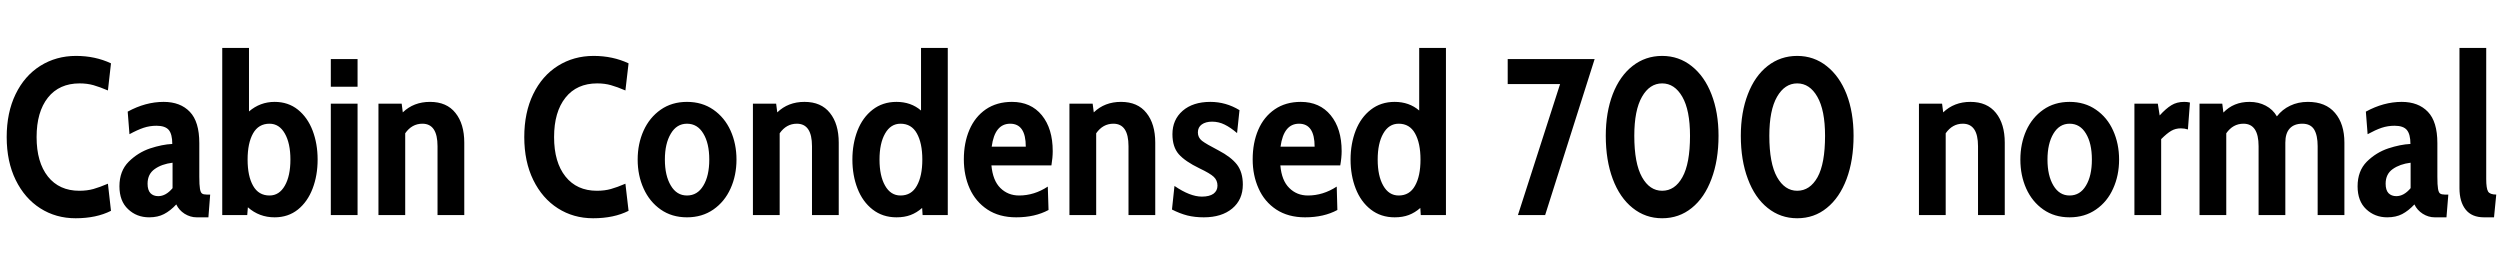 <svg xmlns="http://www.w3.org/2000/svg" xmlns:xlink="http://www.w3.org/1999/xlink" width="269.184" height="29.16"><path fill="black" d="M8.14 23.50Q6.02 23.50 4.34 22.43Q2.66 21.36 1.69 19.38Q0.72 17.40 0.72 14.76L0.72 14.76Q0.72 12.12 1.68 10.14Q2.64 8.16 4.34 7.09Q6.05 6.02 8.18 6.02L8.18 6.02Q10.25 6.02 11.95 6.82L11.95 6.82L11.62 9.74Q10.73 9.36 10.06 9.17Q9.38 8.98 8.57 8.98L8.57 8.98Q6.38 8.98 5.16 10.51Q3.94 12.05 3.94 14.76L3.94 14.76Q3.94 17.47 5.16 19.01Q6.38 20.54 8.54 20.54L8.54 20.54Q9.38 20.54 10.06 20.35Q10.73 20.16 11.62 19.78L11.62 19.78L11.95 22.70Q10.37 23.50 8.14 23.50L8.14 23.50ZM16.06 23.40Q14.71 23.40 13.79 22.52Q12.86 21.65 12.86 20.06L12.86 20.06Q12.86 18.41 13.86 17.41Q14.86 16.42 16.16 15.98Q17.47 15.55 18.55 15.50L18.55 15.50Q18.55 14.45 18.17 13.99Q17.78 13.54 16.85 13.54L16.85 13.54Q16.13 13.54 15.46 13.76Q14.78 13.99 13.94 14.45L13.94 14.45L13.75 12.02Q15.67 10.97 17.62 10.97L17.62 10.97Q19.42 10.97 20.44 12.04Q21.46 13.10 21.46 15.41L21.46 15.41L21.46 19.03Q21.46 19.92 21.53 20.33Q21.60 20.74 21.76 20.84Q21.91 20.95 22.25 20.95L22.25 20.95L22.63 20.95L22.44 23.40L21.17 23.40Q20.50 23.40 19.88 23.02Q19.27 22.63 18.98 22.01L18.98 22.01Q18.34 22.70 17.66 23.05Q16.99 23.40 16.06 23.40L16.06 23.40ZM17.04 21.12Q17.86 21.12 18.58 20.26L18.58 20.26L18.58 17.52Q17.42 17.66 16.66 18.20Q15.89 18.74 15.89 19.78L15.89 19.78Q15.89 20.47 16.20 20.80Q16.51 21.12 17.04 21.12L17.04 21.12ZM29.57 10.97Q31.03 10.97 32.08 11.81Q33.12 12.65 33.66 14.06Q34.20 15.48 34.20 17.18L34.20 17.18Q34.20 18.89 33.66 20.30Q33.12 21.72 32.08 22.56Q31.03 23.40 29.57 23.40L29.57 23.40Q27.91 23.40 26.69 22.32L26.69 22.32L26.62 23.16L23.93 23.16L23.93 5.16L26.81 5.16L26.81 12Q28.01 10.97 29.57 10.97L29.57 10.97ZM29.02 21.05Q30.07 21.05 30.67 19.99Q31.27 18.94 31.27 17.18L31.27 17.18Q31.27 15.43 30.67 14.38Q30.07 13.32 29.02 13.32L29.02 13.32Q27.84 13.32 27.25 14.36Q26.66 15.41 26.66 17.18L26.66 17.18Q26.66 18.96 27.25 20.00Q27.84 21.05 29.02 21.05L29.02 21.05ZM35.62 9.34L35.62 6.36L38.50 6.36L38.50 9.34L35.62 9.34ZM35.62 23.16L35.62 11.16L38.50 11.16L38.50 23.16L35.62 23.16ZM46.30 10.97Q48.10 10.97 49.04 12.16Q49.99 13.34 49.99 15.36L49.99 15.36L49.99 23.16L47.11 23.16L47.11 15.74Q47.11 13.32 45.48 13.32L45.48 13.32Q44.35 13.32 43.63 14.35L43.63 14.35L43.63 23.16L40.75 23.16L40.75 11.16L43.25 11.16L43.37 12.10Q44.54 10.97 46.30 10.97L46.30 10.97ZM63.86 23.50Q61.75 23.50 60.07 22.43Q58.39 21.36 57.42 19.38Q56.45 17.40 56.45 14.76L56.45 14.76Q56.45 12.12 57.41 10.14Q58.37 8.16 60.07 7.09Q61.78 6.02 63.91 6.02L63.91 6.02Q65.98 6.02 67.68 6.82L67.68 6.82L67.34 9.74Q66.46 9.36 65.78 9.17Q65.11 8.98 64.30 8.98L64.30 8.98Q62.11 8.98 60.89 10.51Q59.66 12.05 59.66 14.76L59.66 14.76Q59.66 17.47 60.89 19.01Q62.11 20.54 64.27 20.54L64.27 20.54Q65.11 20.54 65.78 20.35Q66.46 20.16 67.34 19.78L67.34 19.78L67.68 22.70Q66.10 23.50 63.86 23.50L63.86 23.50ZM73.97 23.40Q72.34 23.40 71.14 22.56Q69.94 21.72 69.30 20.30Q68.66 18.89 68.66 17.18L68.66 17.18Q68.66 15.48 69.30 14.06Q69.94 12.65 71.14 11.81Q72.34 10.97 73.97 10.97L73.97 10.97Q75.60 10.97 76.81 11.81Q78.02 12.65 78.66 14.06Q79.30 15.48 79.30 17.18L79.30 17.18Q79.30 18.89 78.66 20.30Q78.02 21.72 76.81 22.56Q75.60 23.40 73.97 23.40L73.97 23.40ZM73.97 21.05Q75.10 21.05 75.73 19.99Q76.37 18.94 76.37 17.18L76.37 17.18Q76.37 15.43 75.73 14.38Q75.10 13.32 73.97 13.32L73.97 13.32Q72.86 13.32 72.23 14.39Q71.59 15.46 71.59 17.18L71.59 17.18Q71.59 18.91 72.23 19.98Q72.86 21.05 73.97 21.05L73.97 21.05ZM86.62 10.97Q88.42 10.97 89.36 12.16Q90.31 13.34 90.31 15.36L90.31 15.36L90.31 23.16L87.43 23.16L87.43 15.74Q87.43 13.32 85.80 13.32L85.80 13.32Q84.67 13.32 83.95 14.35L83.95 14.35L83.95 23.16L81.07 23.16L81.07 11.16L83.57 11.16L83.69 12.10Q84.86 10.97 86.62 10.97L86.62 10.97ZM99.17 5.16L102.05 5.16L102.05 23.16L99.34 23.16L99.29 22.39Q98.71 22.90 98.05 23.15Q97.39 23.40 96.53 23.40L96.53 23.40Q95.04 23.40 93.96 22.56Q92.88 21.72 92.33 20.30Q91.78 18.89 91.78 17.18L91.78 17.18Q91.78 15.48 92.33 14.06Q92.88 12.65 93.96 11.81Q95.04 10.97 96.53 10.97L96.53 10.97Q98.09 10.97 99.17 11.90L99.17 11.90L99.17 5.16ZM96.96 21.05Q98.14 21.05 98.72 20.00Q99.31 18.96 99.31 17.18L99.31 17.18Q99.31 15.41 98.72 14.36Q98.14 13.32 96.96 13.32L96.96 13.32Q95.90 13.32 95.30 14.38Q94.70 15.43 94.70 17.18L94.70 17.18Q94.70 18.94 95.30 19.99Q95.90 21.05 96.96 21.05L96.96 21.05ZM109.42 23.40Q107.59 23.40 106.32 22.56Q105.05 21.72 104.41 20.30Q103.78 18.89 103.78 17.16L103.78 17.16Q103.78 15.38 104.38 13.98Q104.98 12.58 106.15 11.77Q107.33 10.97 108.96 10.97L108.96 10.97Q111.00 10.97 112.18 12.41Q113.35 13.85 113.35 16.27L113.35 16.27Q113.35 16.97 113.21 17.81L113.21 17.81L106.75 17.81Q106.90 19.44 107.71 20.24Q108.53 21.05 109.73 21.05L109.73 21.05Q111.36 21.05 112.82 20.09L112.82 20.09L112.90 22.61Q111.43 23.40 109.42 23.40L109.42 23.40ZM106.78 15.79L110.45 15.79Q110.45 13.32 108.77 13.32L108.77 13.32Q107.11 13.32 106.78 15.79L106.78 15.79ZM120.70 10.97Q122.50 10.97 123.44 12.16Q124.39 13.34 124.39 15.36L124.39 15.36L124.39 23.16L121.51 23.16L121.51 15.74Q121.51 13.32 119.88 13.32L119.88 13.32Q118.75 13.32 118.03 14.35L118.03 14.35L118.03 23.16L115.15 23.16L115.15 11.16L117.65 11.16L117.77 12.10Q118.94 10.97 120.70 10.97L120.70 10.97ZM129.62 23.40Q128.64 23.40 127.84 23.20Q127.03 22.99 126.19 22.56L126.19 22.56L126.46 20.02Q128.14 21.17 129.41 21.17L129.41 21.17Q130.22 21.17 130.66 20.86Q131.09 20.54 131.09 19.99L131.09 19.99Q131.09 19.42 130.69 19.04Q130.30 18.67 129.14 18.12L129.14 18.12Q127.61 17.38 126.92 16.60Q126.24 15.82 126.24 14.45L126.24 14.45Q126.24 12.89 127.34 11.93Q128.45 10.97 130.32 10.97L130.32 10.97Q132.00 10.97 133.46 11.86L133.46 11.86L133.20 14.33Q132.50 13.73 131.87 13.42Q131.23 13.10 130.51 13.10L130.51 13.10Q129.82 13.10 129.40 13.40Q128.98 13.70 128.98 14.26L128.98 14.26Q128.98 14.81 129.42 15.16Q129.86 15.50 131.21 16.20L131.21 16.20Q132.55 16.90 133.19 17.72Q133.82 18.55 133.82 19.87L133.82 19.87Q133.82 21.50 132.68 22.45Q131.54 23.40 129.62 23.40L129.62 23.40ZM140.52 23.40Q138.70 23.40 137.42 22.56Q136.15 21.72 135.52 20.30Q134.88 18.89 134.88 17.16L134.88 17.16Q134.88 15.38 135.48 13.98Q136.08 12.58 137.26 11.77Q138.43 10.97 140.06 10.97L140.06 10.97Q142.10 10.97 143.28 12.41Q144.46 13.85 144.46 16.27L144.46 16.27Q144.46 16.97 144.31 17.81L144.31 17.81L137.86 17.81Q138.00 19.44 138.82 20.24Q139.63 21.05 140.83 21.05L140.83 21.05Q142.46 21.05 143.93 20.09L143.93 20.09L144.00 22.61Q142.54 23.40 140.52 23.40L140.52 23.40ZM137.88 15.79L141.55 15.79Q141.55 13.32 139.87 13.32L139.87 13.32Q138.22 13.32 137.88 15.79L137.88 15.79ZM152.81 5.16L155.69 5.16L155.69 23.16L152.98 23.16L152.93 22.39Q152.35 22.90 151.69 23.15Q151.03 23.40 150.17 23.40L150.17 23.40Q148.68 23.40 147.60 22.56Q146.52 21.72 145.97 20.30Q145.42 18.89 145.42 17.18L145.42 17.18Q145.42 15.48 145.97 14.06Q146.52 12.65 147.60 11.81Q148.68 10.97 150.17 10.97L150.17 10.97Q151.73 10.97 152.81 11.90L152.81 11.90L152.81 5.16ZM150.60 21.05Q151.78 21.05 152.36 20.00Q152.95 18.96 152.95 17.18L152.95 17.18Q152.95 15.41 152.36 14.36Q151.78 13.32 150.60 13.32L150.60 13.32Q149.54 13.32 148.94 14.38Q148.34 15.43 148.34 17.18L148.34 17.18Q148.34 18.94 148.94 19.99Q149.54 21.05 150.60 21.05L150.60 21.05ZM162.34 6.36L171.70 6.36L166.37 23.16L163.44 23.16L167.98 9.05L162.34 9.05L162.34 6.36ZM178.97 23.50Q177.17 23.50 175.79 22.39Q174.41 21.29 173.65 19.27Q172.90 17.26 172.90 14.62L172.90 14.62Q172.90 12.10 173.65 10.14Q174.41 8.18 175.79 7.10Q177.17 6.02 178.97 6.02L178.97 6.02Q180.77 6.02 182.15 7.12Q183.53 8.21 184.28 10.15Q185.04 12.10 185.04 14.62L185.04 14.62Q185.04 17.26 184.28 19.27Q183.53 21.29 182.16 22.39Q180.79 23.50 178.97 23.50L178.97 23.50ZM178.97 20.54Q180.34 20.54 181.15 19.08Q181.97 17.62 181.97 14.62L181.97 14.62Q181.97 11.86 181.14 10.42Q180.31 8.98 178.97 8.98L178.97 8.98Q177.62 8.98 176.80 10.42Q175.97 11.86 175.97 14.62L175.97 14.62Q175.97 17.59 176.80 19.07Q177.62 20.54 178.97 20.54L178.97 20.54ZM193.51 23.50Q191.71 23.50 190.33 22.39Q188.95 21.29 188.20 19.27Q187.44 17.26 187.44 14.62L187.44 14.62Q187.44 12.10 188.20 10.14Q188.95 8.18 190.33 7.10Q191.71 6.02 193.51 6.02L193.51 6.02Q195.31 6.02 196.69 7.12Q198.07 8.21 198.83 10.15Q199.58 12.10 199.58 14.62L199.58 14.62Q199.58 17.26 198.83 19.27Q198.07 21.29 196.70 22.39Q195.34 23.50 193.51 23.50L193.51 23.50ZM193.51 20.54Q194.88 20.54 195.70 19.08Q196.51 17.62 196.51 14.62L196.51 14.62Q196.51 11.86 195.68 10.42Q194.86 8.98 193.51 8.98L193.51 8.98Q192.17 8.98 191.34 10.42Q190.51 11.86 190.51 14.62L190.51 14.62Q190.51 17.59 191.34 19.07Q192.17 20.54 193.51 20.54L193.51 20.54ZM212.16 10.97Q213.96 10.97 214.91 12.16Q215.86 13.34 215.86 15.36L215.86 15.36L215.86 23.16L212.98 23.16L212.98 15.74Q212.98 13.32 211.34 13.32L211.34 13.32Q210.22 13.32 209.50 14.35L209.50 14.35L209.50 23.16L206.62 23.16L206.62 11.16L209.11 11.16L209.23 12.10Q210.41 10.97 212.16 10.97L212.16 10.97ZM222.84 23.40Q221.21 23.40 220.01 22.56Q218.81 21.72 218.17 20.30Q217.54 18.89 217.54 17.18L217.54 17.18Q217.54 15.48 218.17 14.06Q218.81 12.65 220.01 11.81Q221.21 10.97 222.84 10.97L222.84 10.97Q224.47 10.97 225.68 11.81Q226.90 12.65 227.53 14.06Q228.17 15.48 228.17 17.18L228.17 17.18Q228.17 18.89 227.53 20.30Q226.90 21.72 225.68 22.56Q224.47 23.40 222.84 23.40L222.84 23.40ZM222.84 21.05Q223.97 21.05 224.60 19.99Q225.24 18.94 225.24 17.18L225.24 17.18Q225.24 15.43 224.60 14.38Q223.97 13.32 222.84 13.32L222.84 13.32Q221.74 13.32 221.10 14.39Q220.46 15.46 220.46 17.18L220.46 17.18Q220.46 18.91 221.10 19.98Q221.74 21.05 222.84 21.05L222.84 21.05ZM229.82 23.16L229.82 11.16L232.34 11.16L232.54 12.43Q233.21 11.69 233.80 11.33Q234.38 10.97 235.18 10.97L235.18 10.97Q235.51 10.97 235.80 11.04L235.80 11.04L235.58 13.94Q235.22 13.82 234.82 13.82L234.82 13.82Q234.24 13.82 233.78 14.09Q233.33 14.35 232.70 14.98L232.70 14.98L232.70 23.16L229.82 23.16ZM248.50 10.97Q250.42 10.97 251.42 12.16Q252.43 13.34 252.43 15.36L252.43 15.36L252.43 23.16L249.55 23.16L249.55 15.74Q249.55 14.57 249.17 13.94Q248.78 13.32 247.90 13.32L247.90 13.32Q247.01 13.32 246.54 13.84Q246.07 14.35 246.07 15.36L246.07 15.36L246.07 23.16L243.19 23.16L243.19 15.74Q243.19 13.32 241.56 13.32L241.56 13.32Q240.43 13.32 239.71 14.35L239.71 14.35L239.71 23.16L236.83 23.16L236.83 11.16L239.28 11.16L239.40 12.12Q240.50 10.97 242.21 10.97L242.21 10.97Q243.19 10.97 243.96 11.38Q244.73 11.78 245.16 12.53L245.16 12.53Q245.74 11.78 246.59 11.38Q247.44 10.97 248.50 10.97L248.50 10.97ZM257.04 23.40Q255.70 23.40 254.77 22.52Q253.85 21.65 253.85 20.06L253.85 20.06Q253.85 18.41 254.84 17.41Q255.84 16.42 257.15 15.98Q258.46 15.55 259.54 15.50L259.54 15.50Q259.54 14.45 259.15 13.99Q258.77 13.54 257.83 13.54L257.83 13.54Q257.11 13.54 256.44 13.76Q255.77 13.99 254.93 14.45L254.93 14.45L254.74 12.02Q256.66 10.97 258.60 10.97L258.60 10.97Q260.40 10.97 261.42 12.04Q262.44 13.10 262.44 15.41L262.44 15.41L262.44 19.03Q262.44 19.92 262.51 20.33Q262.58 20.74 262.74 20.84Q262.90 20.95 263.23 20.95L263.23 20.95L263.62 20.95L263.42 23.40L262.15 23.40Q261.48 23.40 260.87 23.02Q260.26 22.63 259.97 22.01L259.97 22.01Q259.32 22.70 258.65 23.05Q257.98 23.40 257.04 23.40L257.04 23.40ZM258.02 21.12Q258.84 21.12 259.56 20.26L259.56 20.26L259.56 17.52Q258.41 17.66 257.64 18.20Q256.87 18.74 256.87 19.78L256.87 19.78Q256.87 20.47 257.18 20.80Q257.50 21.12 258.02 21.12L258.02 21.12ZM267.46 23.40Q266.14 23.40 265.48 22.56Q264.82 21.72 264.82 20.26L264.82 20.26L264.82 5.16L267.70 5.16L267.70 19.27Q267.70 20.28 267.90 20.62Q268.10 20.95 268.78 20.95L268.78 20.95L268.54 23.40L267.46 23.40Z"/></svg>